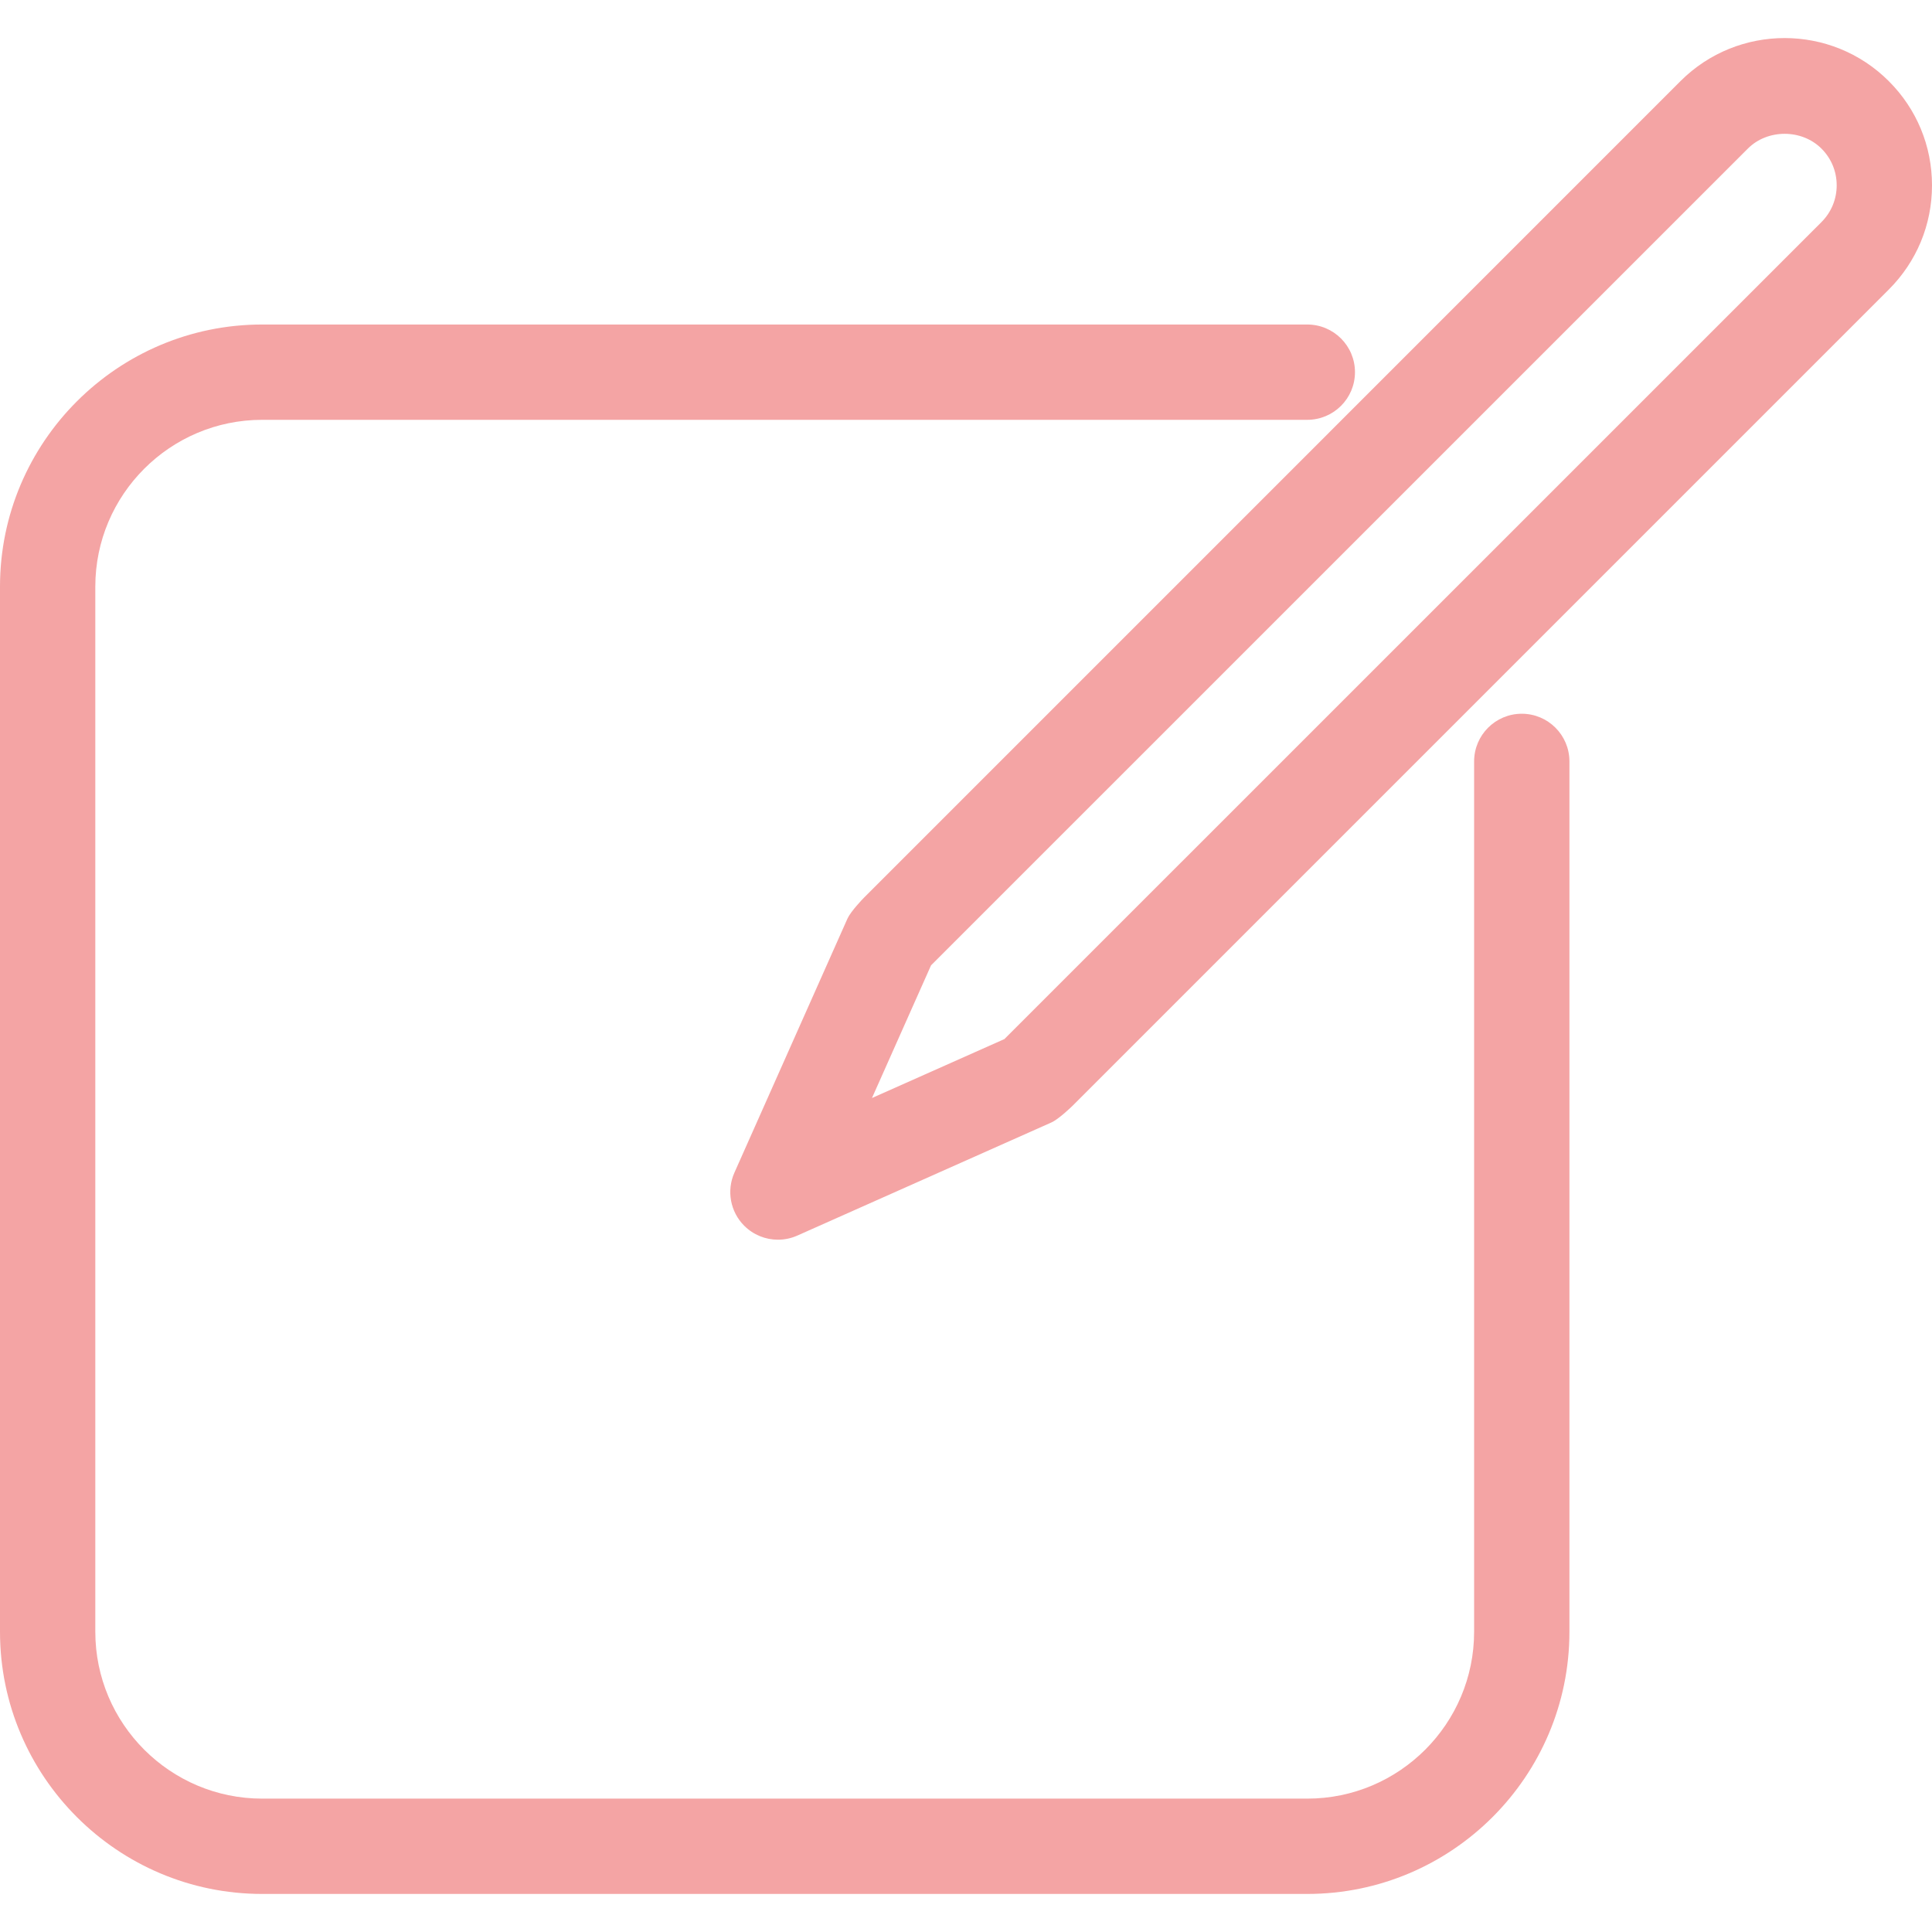 <svg width="30" height="30" viewBox="0 0 30 30" fill="none" xmlns="http://www.w3.org/2000/svg">
<g clip-path="url(#clip0_60_97)">
<path d="M23.63 11.083C23.221 11.083 22.89 11.415 22.89 11.823V25.338C22.89 26.767 21.728 27.929 20.299 27.929H4.071C2.642 27.929 1.48 26.766 1.48 25.338V9.109C1.48 7.681 2.642 6.519 4.071 6.519H20.299C20.708 6.519 21.04 6.188 21.04 5.779C21.04 5.37 20.708 5.039 20.299 5.039H4.071C1.826 5.039 0 6.865 0 9.109V25.338C0 27.583 1.826 29.409 4.071 29.409H20.299C22.544 29.409 24.37 27.583 24.37 25.338V11.823C24.37 11.415 24.039 11.083 23.63 11.083Z" fill="#F4A4A4"/>
<path d="M29.329 1.26C28.437 0.368 26.986 0.368 26.094 1.26L13.417 13.938C13.4 13.955 13.209 14.153 13.159 14.265L11.404 18.209C11.279 18.489 11.34 18.817 11.556 19.033C11.698 19.175 11.887 19.25 12.08 19.25C12.182 19.25 12.284 19.229 12.381 19.186L16.325 17.43C16.436 17.381 16.635 17.19 16.652 17.173L29.329 4.496C29.762 4.063 30 3.489 30 2.878C30 2.267 29.762 1.692 29.329 1.26ZM28.283 3.449L15.605 16.126C15.603 16.128 15.602 16.131 15.6 16.133L13.54 17.05L14.457 14.99C14.459 14.988 14.461 14.986 14.463 14.984L27.141 2.307C27.446 2.001 27.978 2.002 28.283 2.307C28.436 2.459 28.52 2.662 28.52 2.878C28.52 3.093 28.436 3.296 28.283 3.449Z" fill="#F4A4A4"/>
</g>
<defs>
<clipPath id="clip0_60_97">
<rect width="30" height="30" fill="white"/>
</clipPath>
</defs>
</svg>
